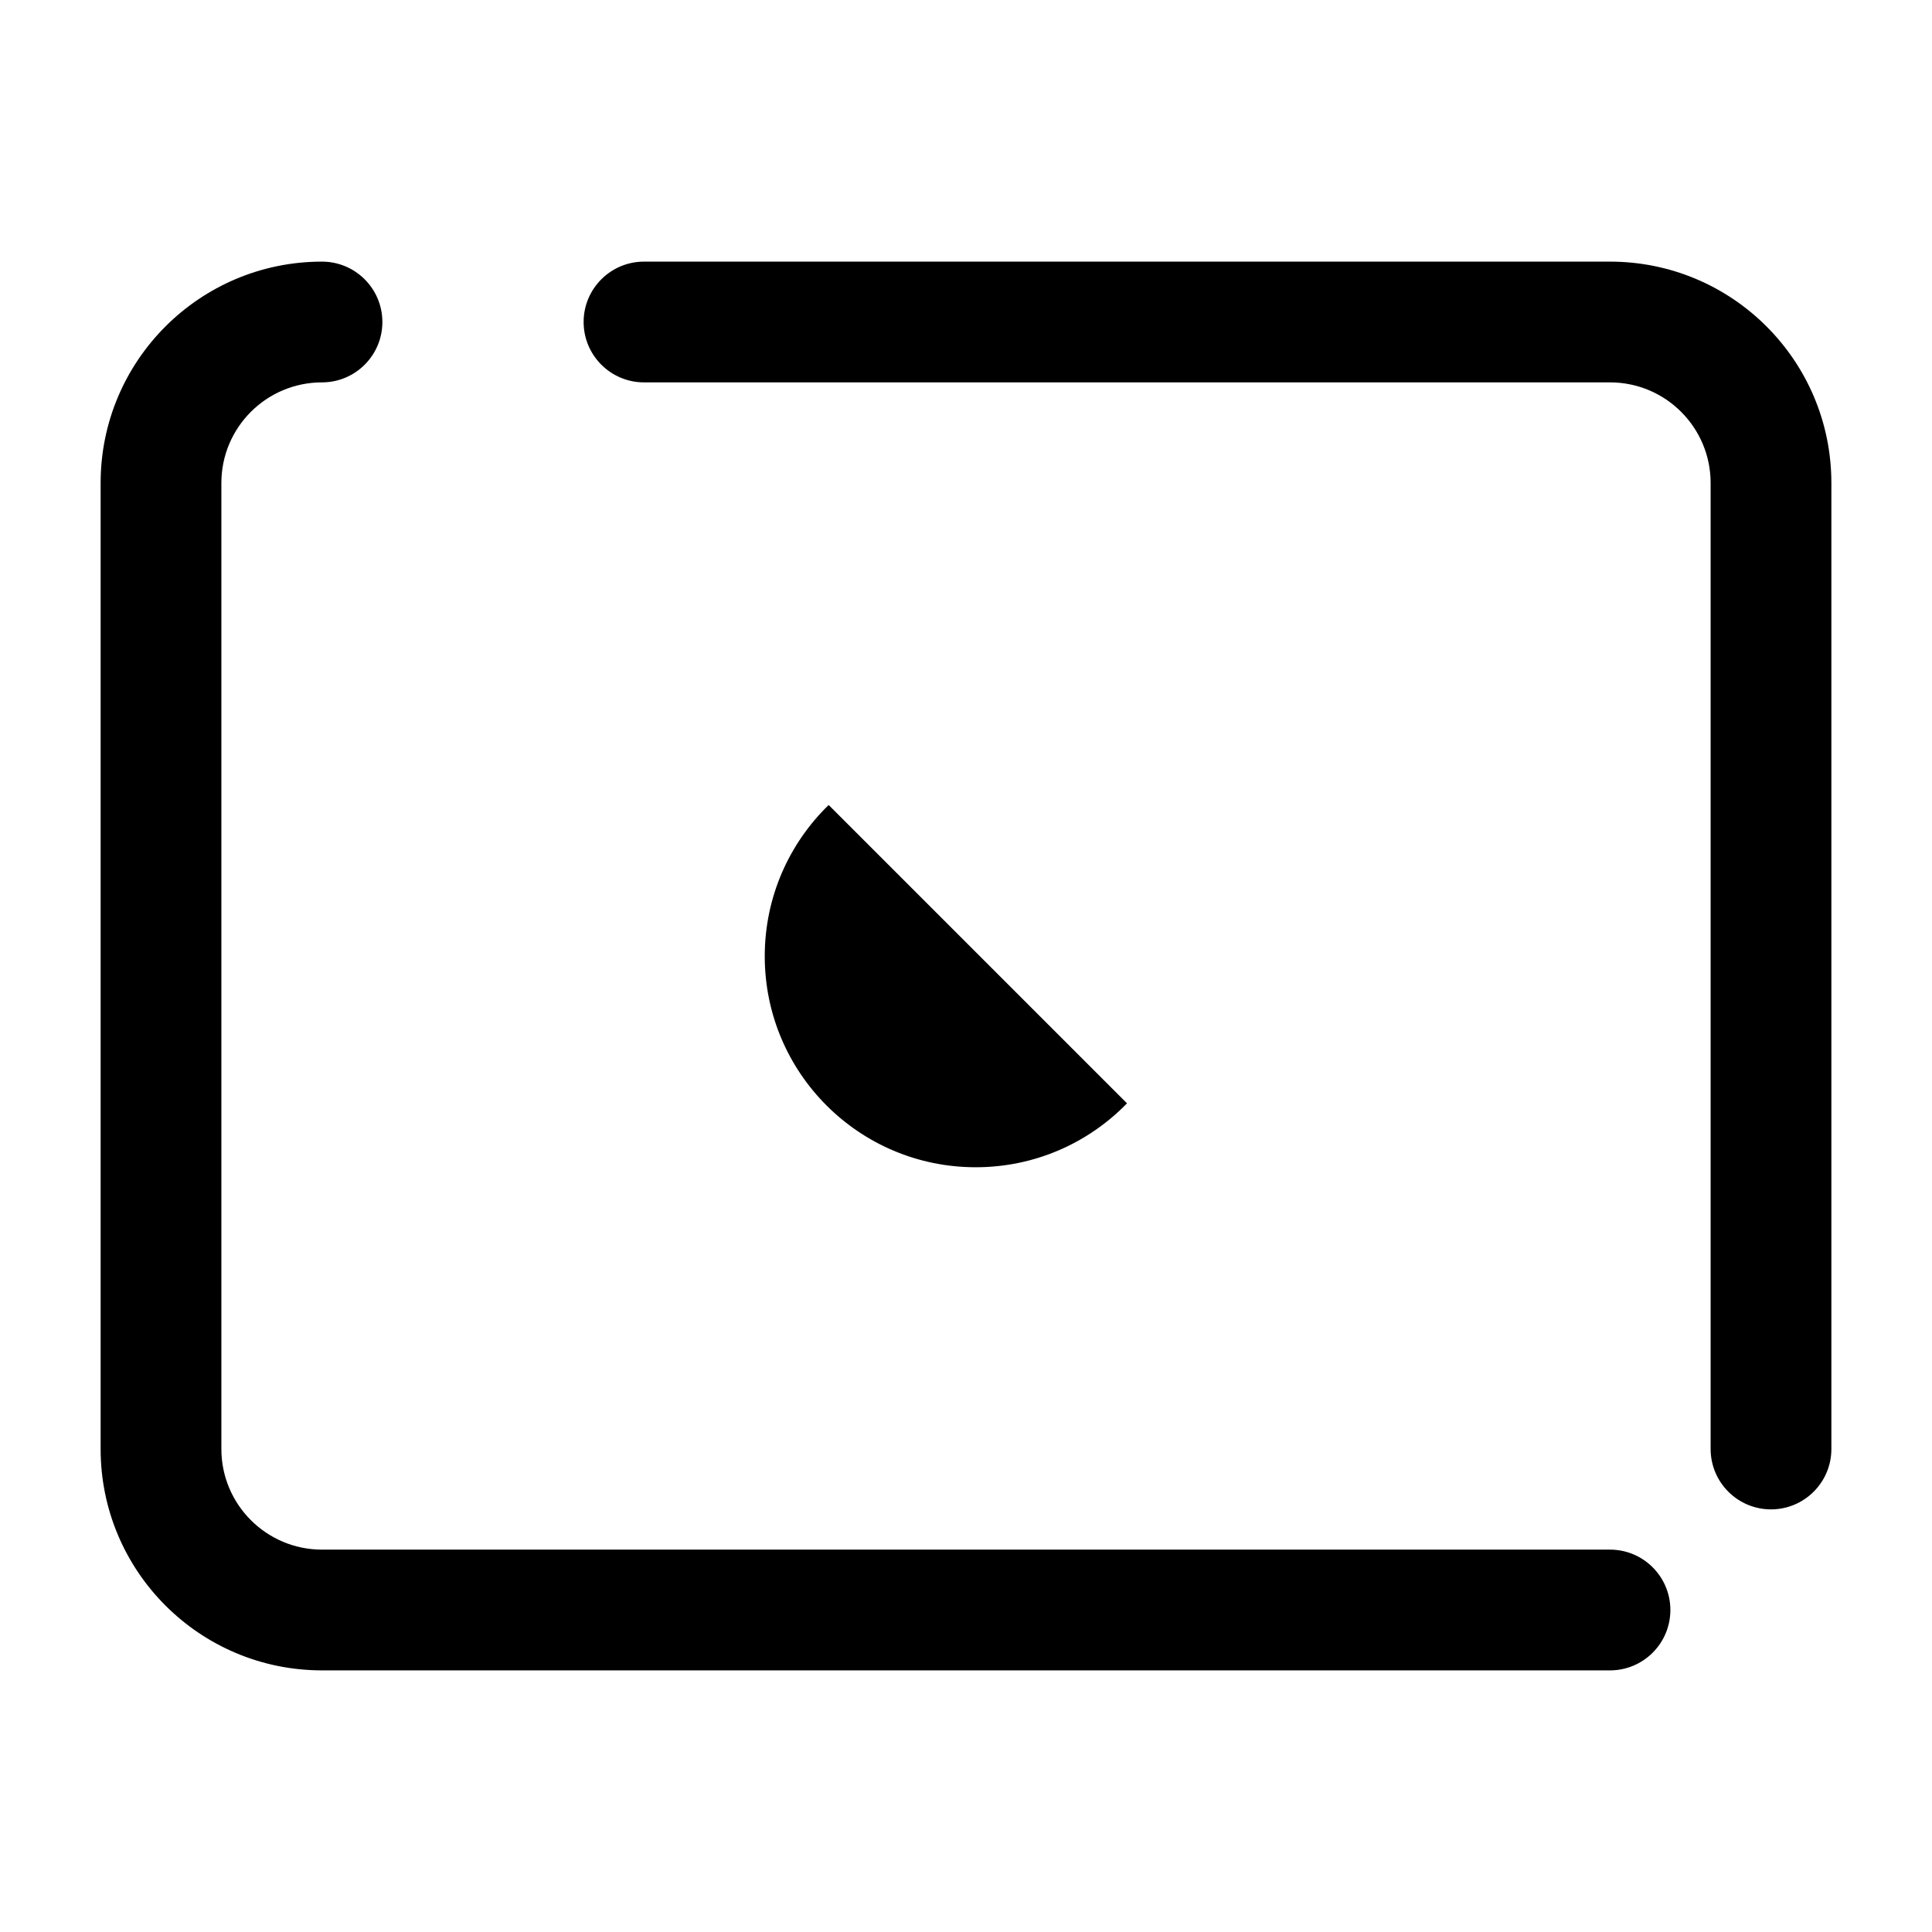 <svg viewBox="0 0 24 24" xmlns="http://www.w3.org/2000/svg"><path d="M18.509 12H18.5"/><path d="M5.501 12H5.492"/><path d="M14 13.706C13.524 14.196 12.858 14.5 12.121 14.5C10.673 14.5 9.5 13.327 9.5 11.879C9.5 11.142 9.804 10.476 10.294 10"/><path d="M2 2L22 22"/><path d="M21.25 18C21.25 18.414 21.586 18.75 22 18.75C22.414 18.75 22.75 18.414 22.75 18H21.25ZM20 20.75C20.414 20.75 20.75 20.414 20.75 20C20.75 19.586 20.414 19.25 20 19.25V20.75ZM4 4.75C4.414 4.75 4.75 4.414 4.75 4C4.75 3.586 4.414 3.25 4 3.25V4.75ZM8 3.25C7.586 3.25 7.25 3.586 7.25 4C7.25 4.414 7.586 4.75 8 4.75V3.25ZM2.75 18V6H1.25V18H2.75ZM22.75 18V6H21.25V18H22.75ZM4 20.75H20V19.25H4V20.75ZM1.25 18C1.25 19.519 2.481 20.75 4 20.75V19.25C3.31 19.25 2.75 18.69 2.75 18H1.25ZM2.75 6C2.75 5.31 3.31 4.75 4 4.75V3.25C2.481 3.25 1.25 4.481 1.25 6H2.75ZM20 4.75C20.69 4.75 21.25 5.31 21.25 6H22.75C22.75 4.481 21.519 3.25 20 3.25V4.75ZM20 3.25H8V4.75H20V3.25Z"/></svg>
